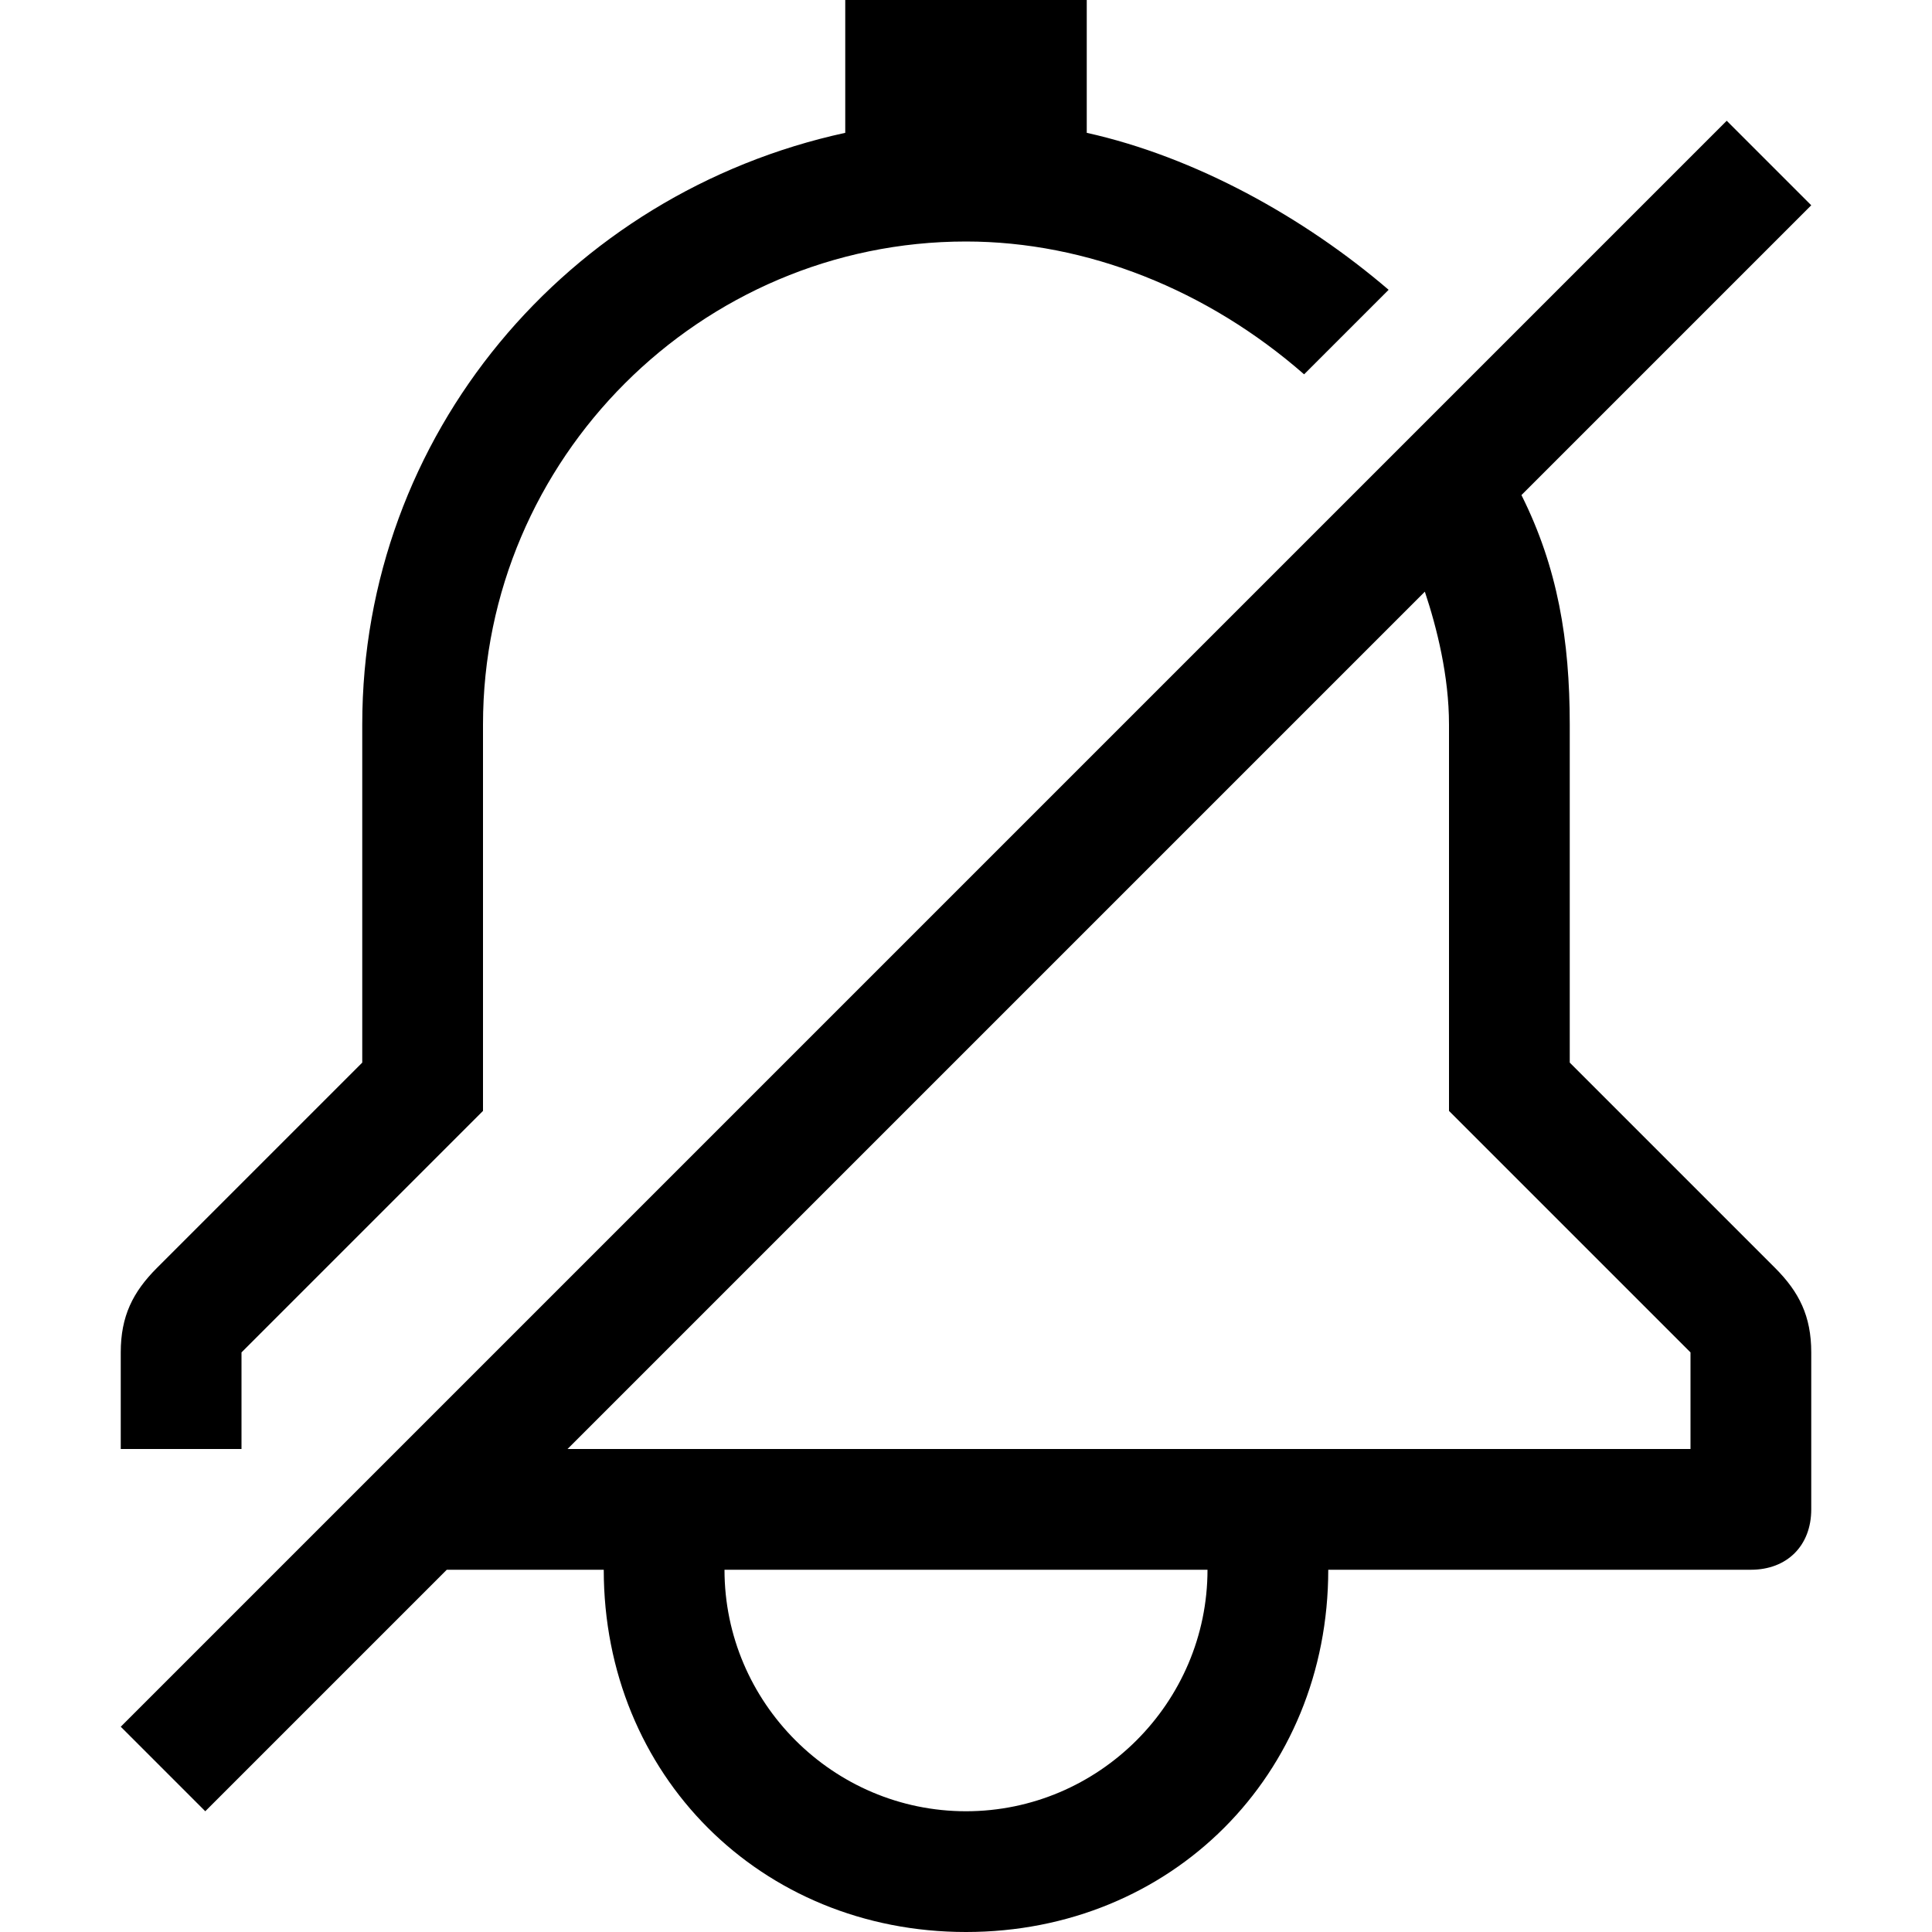 <svg xmlns="http://www.w3.org/2000/svg" viewBox="0 0 16 16"><path d="M2 11.2l2-2V6c0-2.2 1.8-4 4-4 1 0 2 .4 2.8 1.1l.7-.7c-.7-.6-1.6-1.1-2.5-1.3V0H7v1.1C4.7 1.6 3 3.6 3 6v2.8l-1.7 1.7c-.2.2-.3.4-.3.7v.8h1v-.8zm12.7-.7L13 8.8V6c0-.7-.1-1.3-.4-1.9L15 1.7l-.7-.7L1 14.3l.7.7 2-2H5c0 1.7 1.3 3 3 3s3-1.3 3-3h3.5c.3 0 .5-.2.5-.5v-1.3c0-.3-.1-.5-.3-.7zM8 15c-1.1 0-2-.9-2-2h4c0 1.1-.9 2-2 2zm6-3H4.7l7.1-7.1c.1.3.2.7.2 1.1v3.2l2 2v.8z"/></svg>